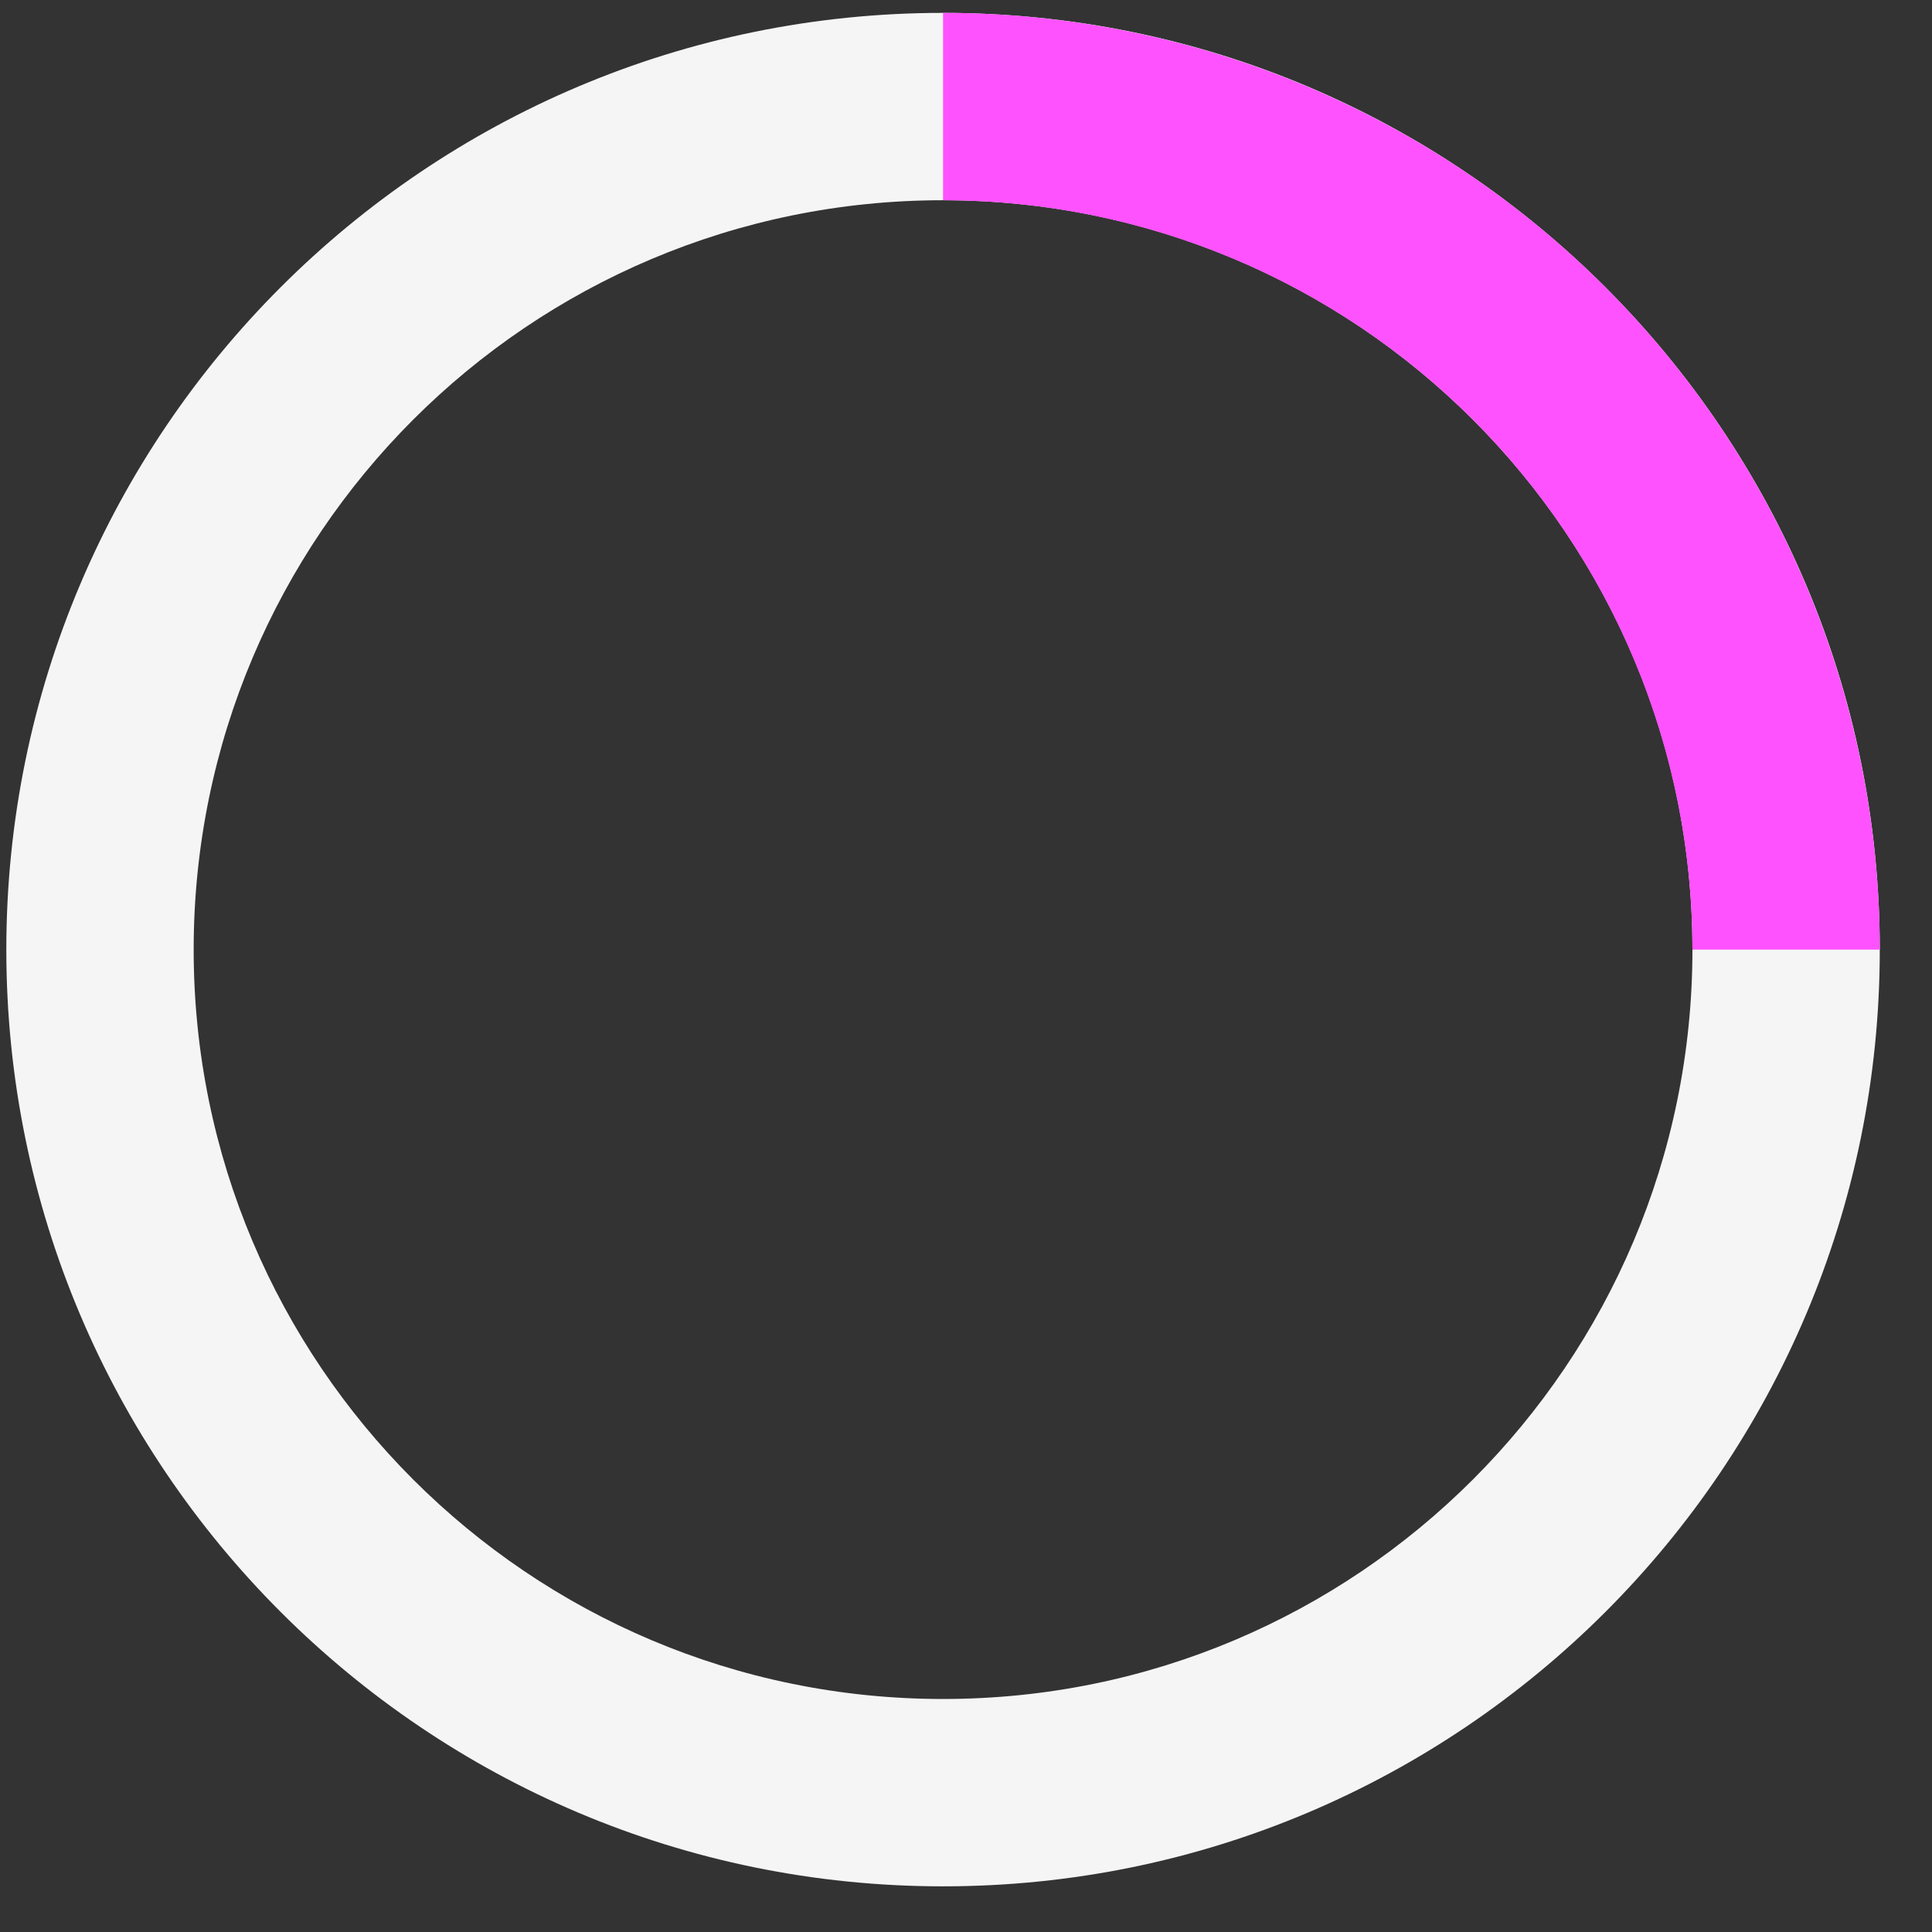 <svg width="33" height="33" viewBox="0 0 33 33" fill="none" xmlns="http://www.w3.org/2000/svg">
<rect x="0" y="0" width="33" height="33" fill="#333333" stroke="none"/>
<path fill-rule="evenodd" clip-rule="evenodd" d="M16.108 29.02C23.177 29.02 28.908 23.289 28.908 16.22C28.908 9.15 23.177 3.42 16.108 3.42C9.038 3.42 3.308 9.15 3.308 16.22C3.308 23.289 9.038 29.02 16.108 29.02ZM16.108 32.22C24.944 32.22 32.108 25.056 32.108 16.22C32.108 7.383 24.944 0.22 16.108 0.22C7.271 0.22 0.108 7.383 0.108 16.22C0.108 25.056 7.271 32.22 16.108 32.22Z" fill="#F5F5F5"/>
<path d="M16.108 0.22C18.209 0.22 20.289 0.634 22.231 1.438C24.172 2.242 25.936 3.42 27.421 4.906C28.907 6.392 30.086 8.156 30.89 10.097C31.694 12.038 32.108 14.119 32.108 16.22L28.908 16.22C28.908 14.539 28.577 12.874 27.933 11.321C27.29 9.768 26.347 8.357 25.159 7.169C23.97 5.98 22.559 5.037 21.006 4.394C19.453 3.751 17.789 3.42 16.108 3.42L16.108 0.22Z" fill="#FF52FF"/>
</svg>
